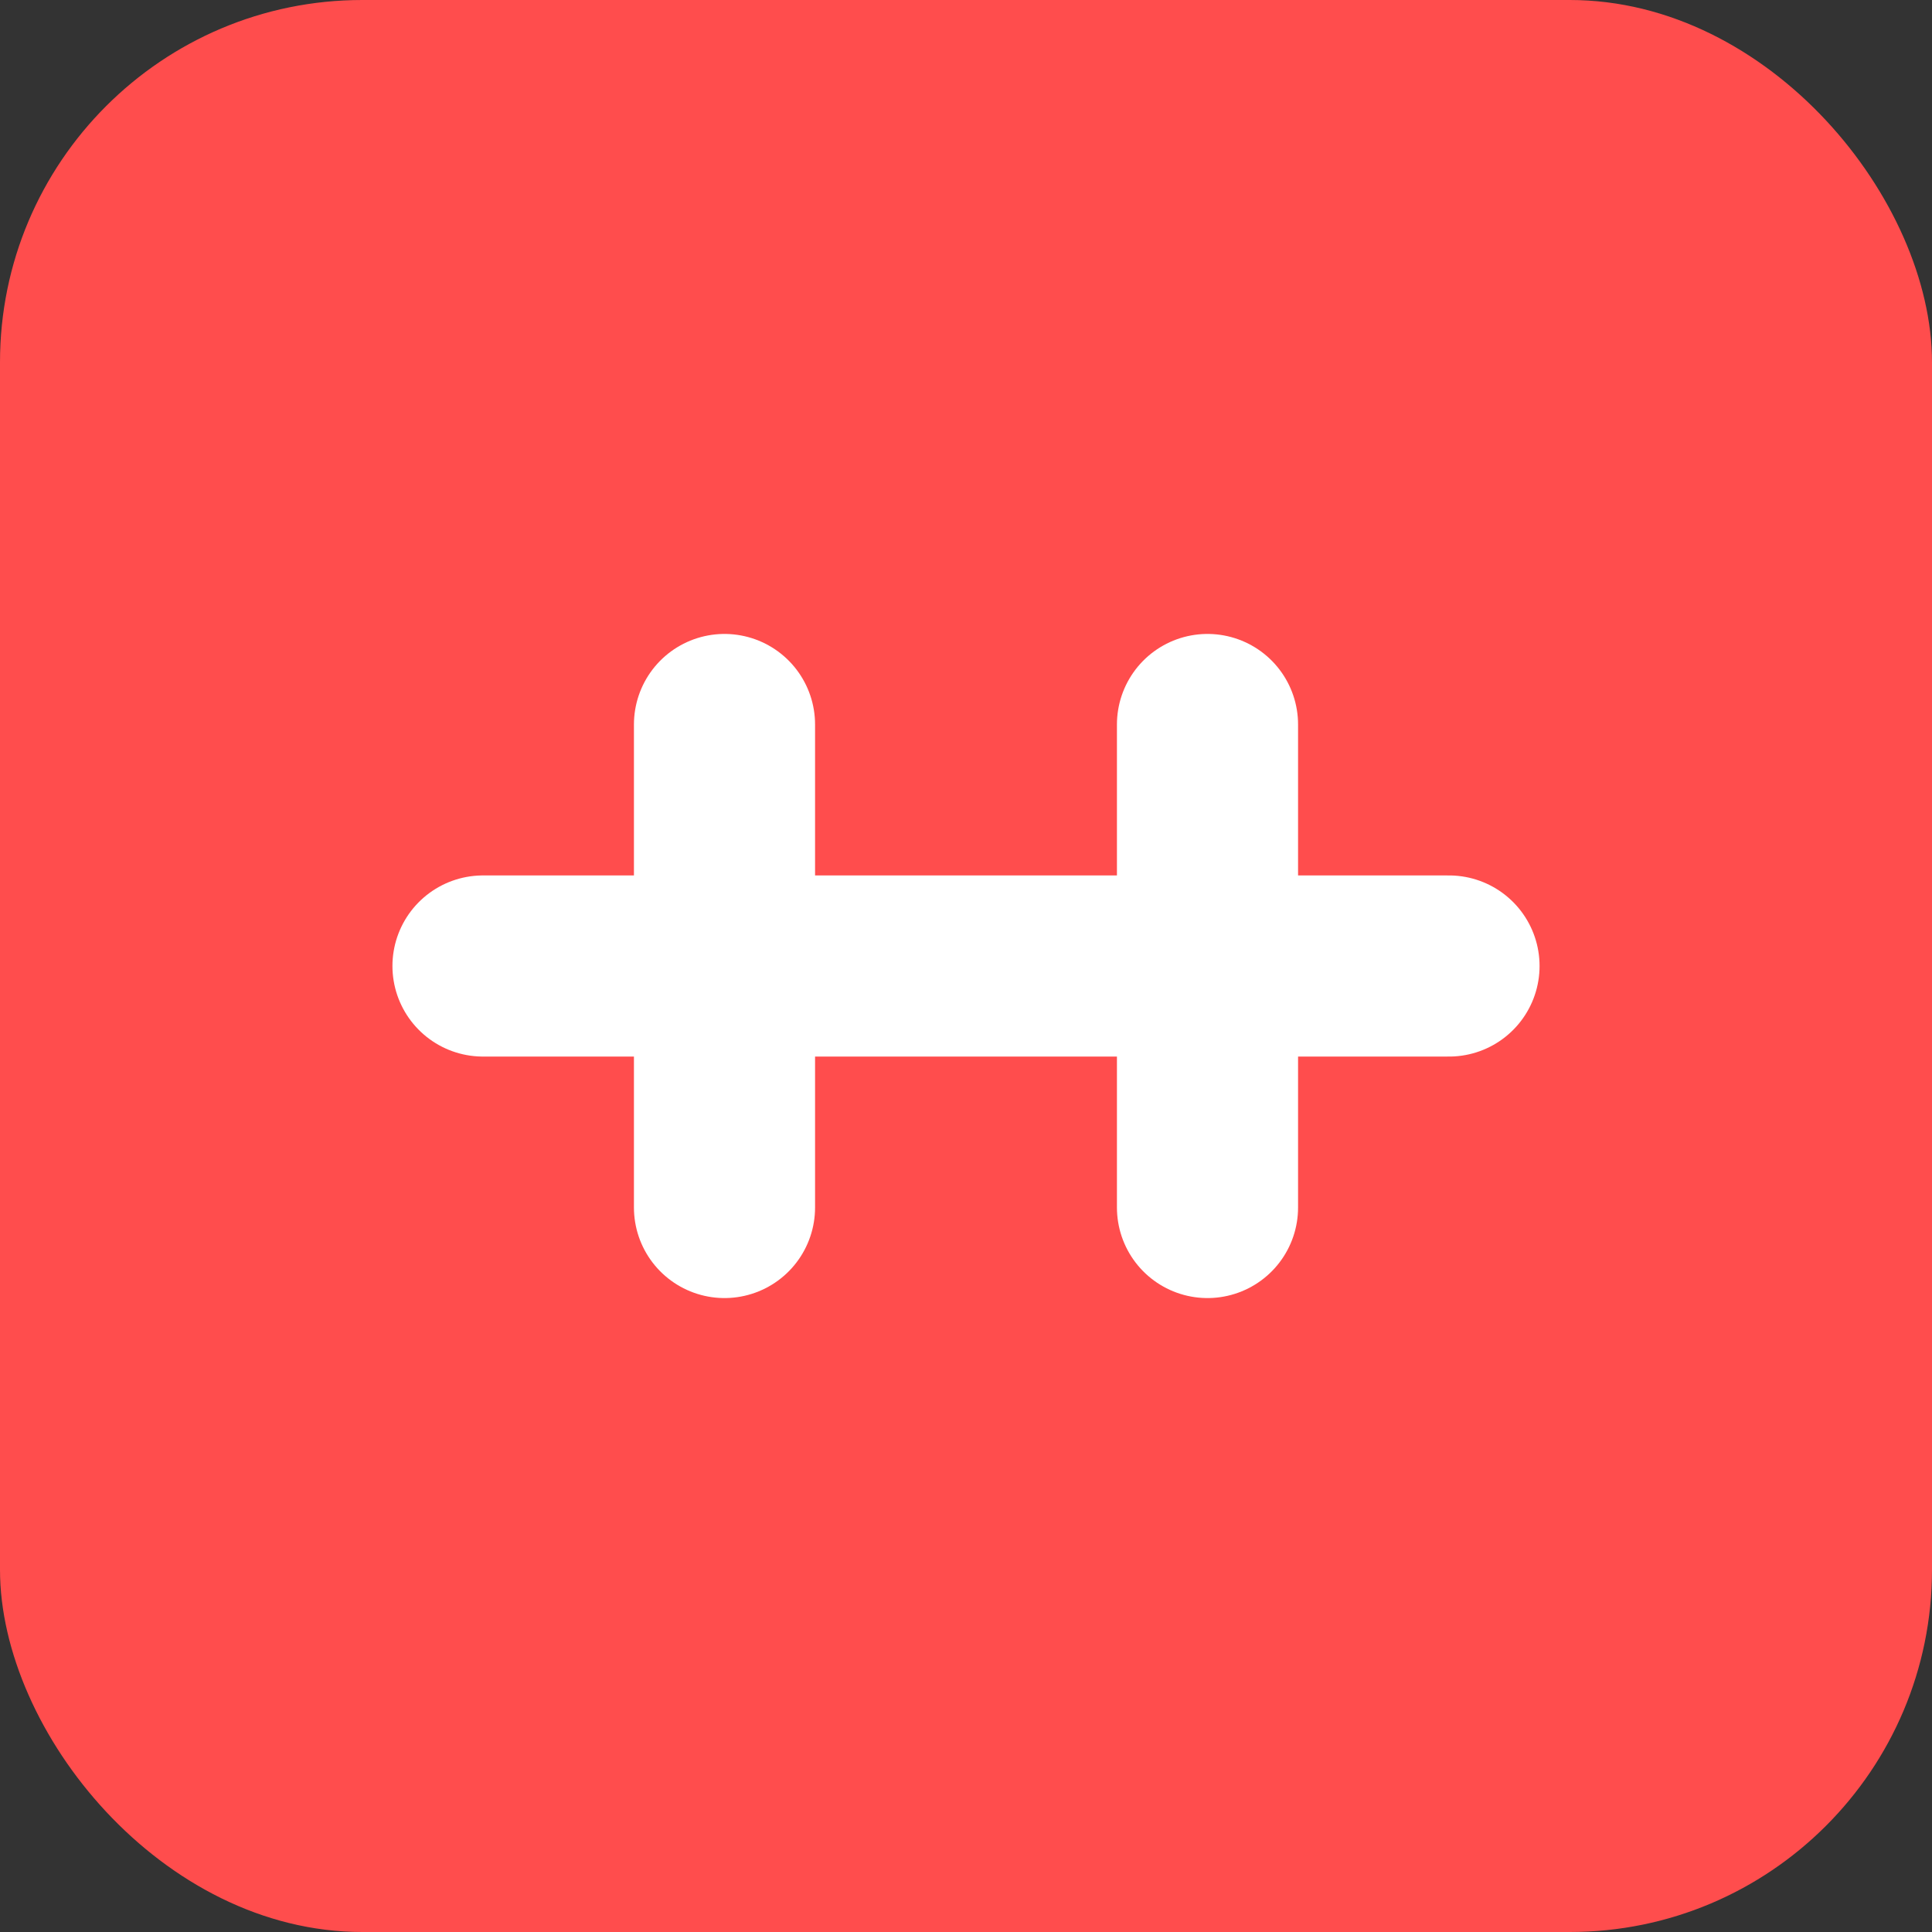 <?xml version="1.0" encoding="UTF-8"?>
<svg width="32" height="32" viewBox="0 0 32 32" fill="none" xmlns="http://www.w3.org/2000/svg">
    <rect x="0" y="0" width="32" height="32" fill="#333333" stroke="none"/>
    <rect width="32" height="32" rx="6" fill="#FF4D4D"/>
    <path d="M8 16H24M12 12V20M20 12V20" stroke="white" stroke-width="3" stroke-linecap="round" stroke-linejoin="round"/>
</svg> 